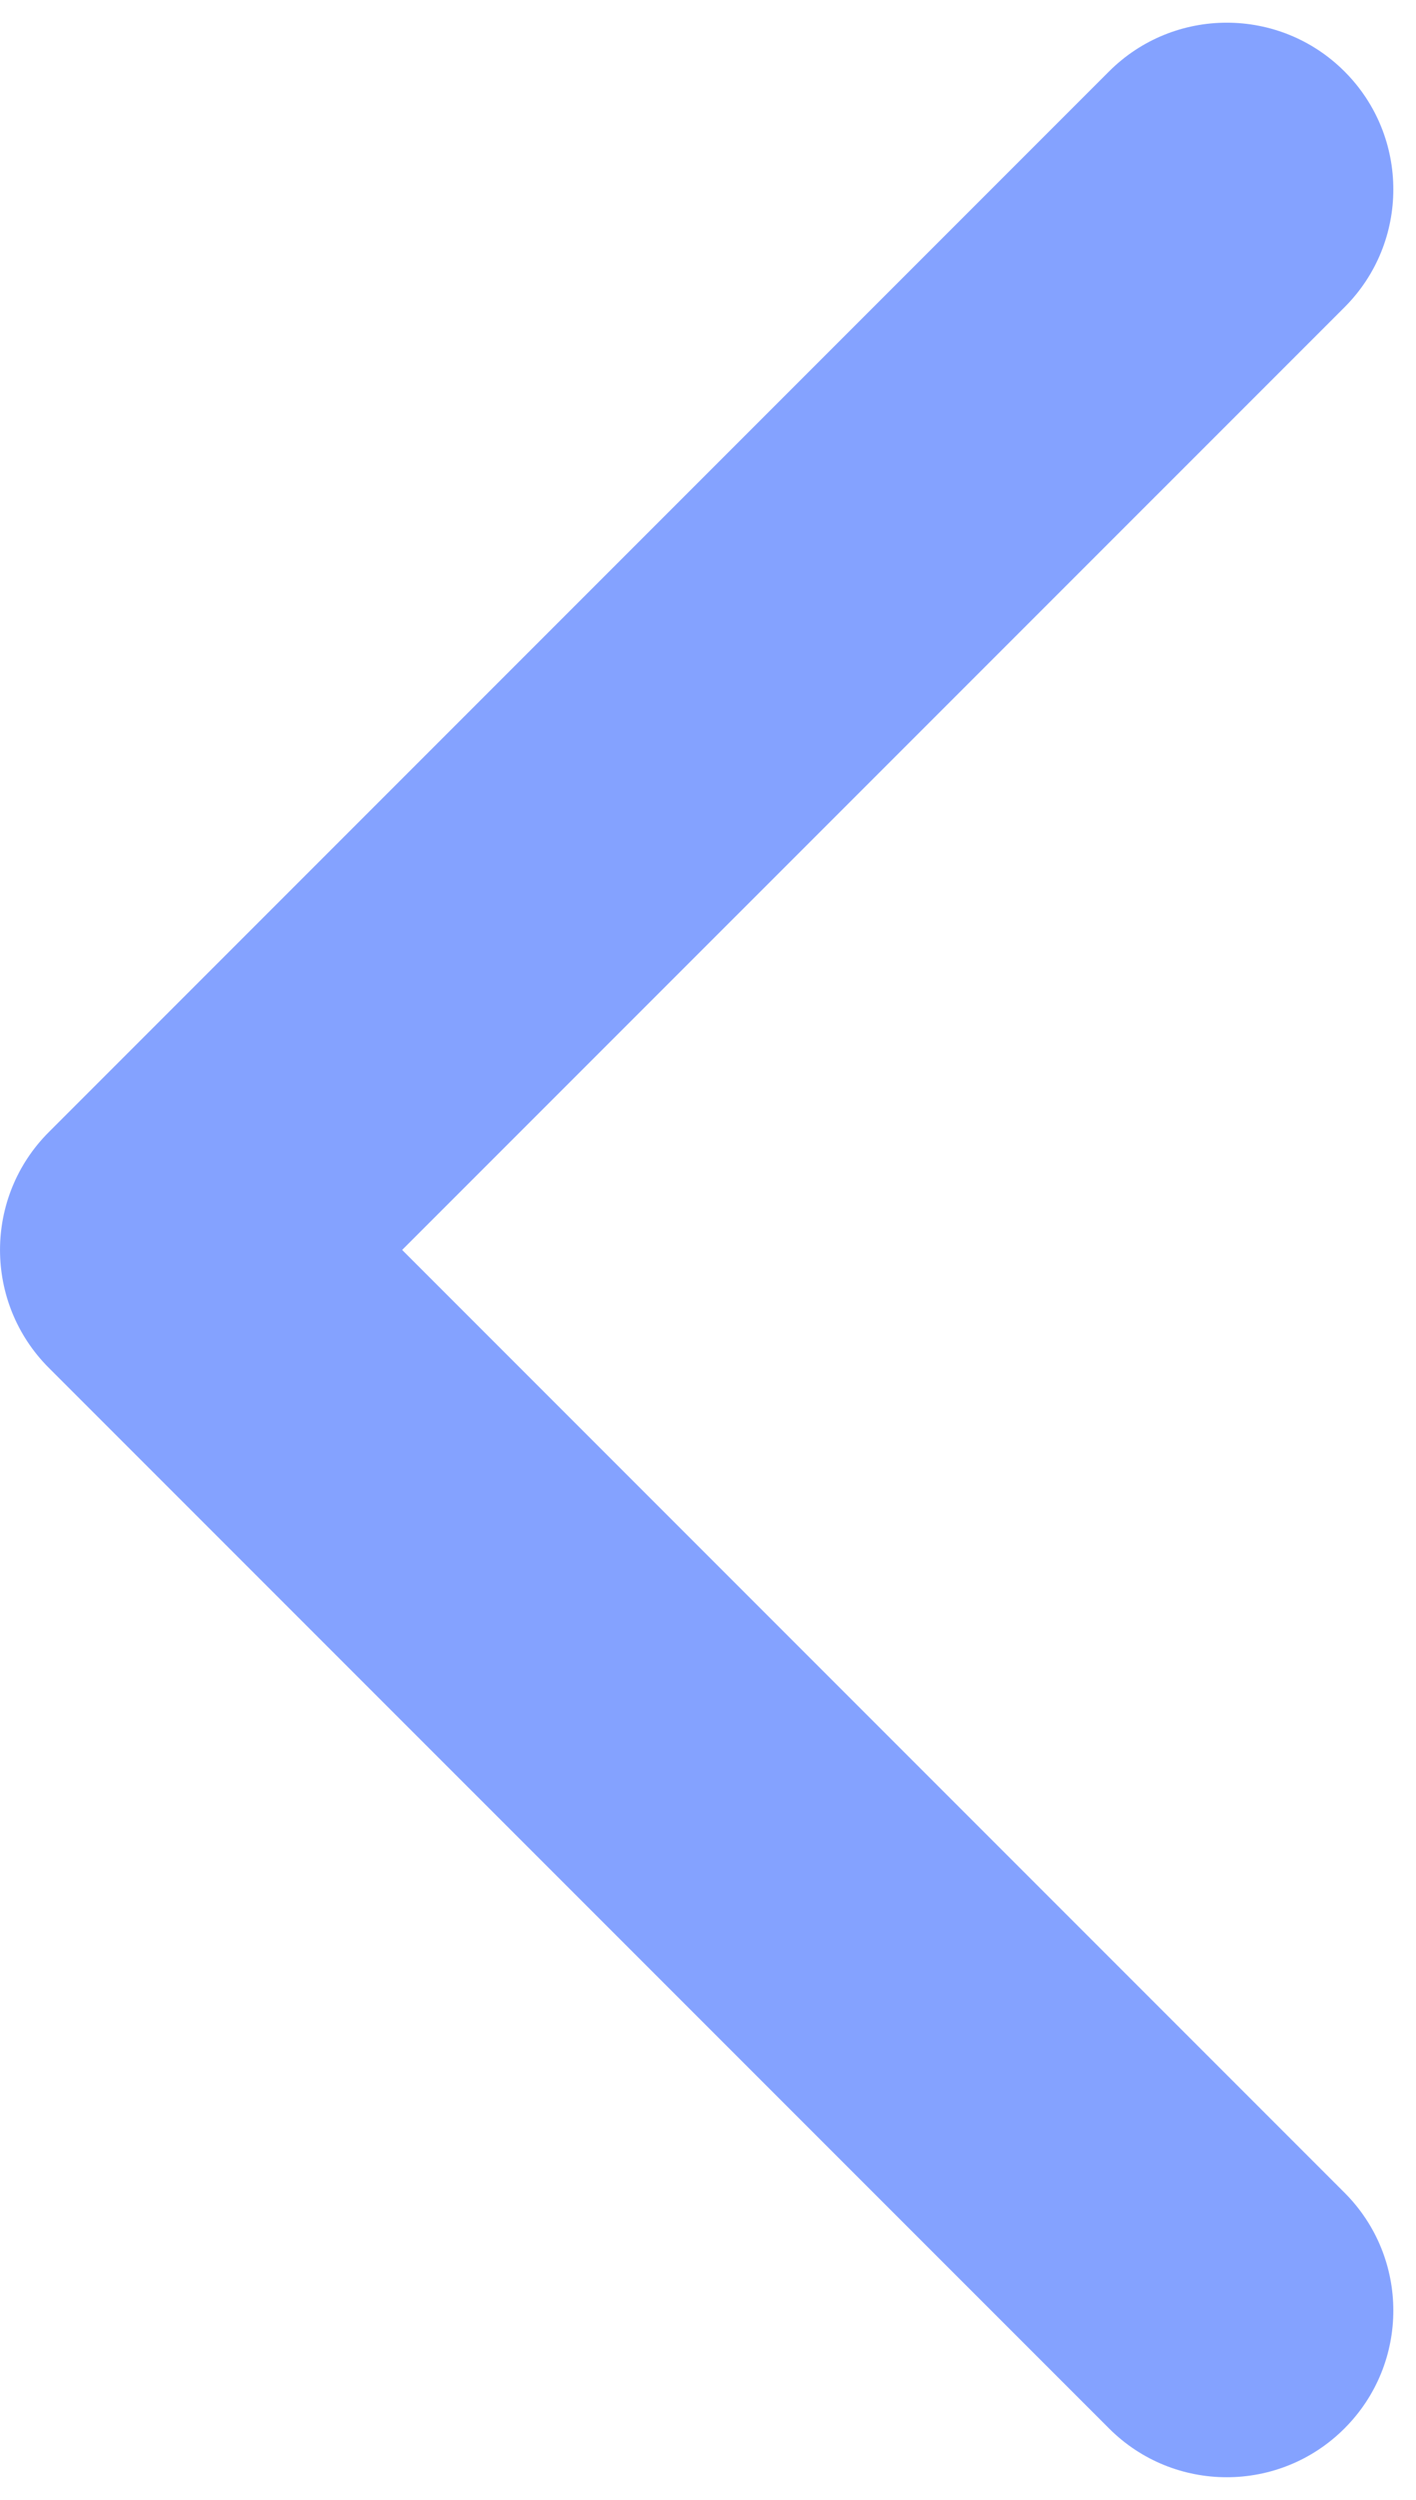 <svg width="17" height="30" viewBox="0 0 17 30" fill="none" xmlns="http://www.w3.org/2000/svg">
<path fill-rule="evenodd" clip-rule="evenodd" d="M0.586 16.415C-0.195 15.633 -0.195 14.367 0.586 13.586L13.314 0.858C14.095 0.077 15.361 0.077 16.142 0.858C16.923 1.639 16.923 2.906 16.142 3.687L4.828 15L16.142 26.314C16.923 27.095 16.923 28.361 16.142 29.142C15.361 29.924 14.095 29.924 13.314 29.142L0.586 16.415Z" fill="#84A2FF"/>
</svg>
